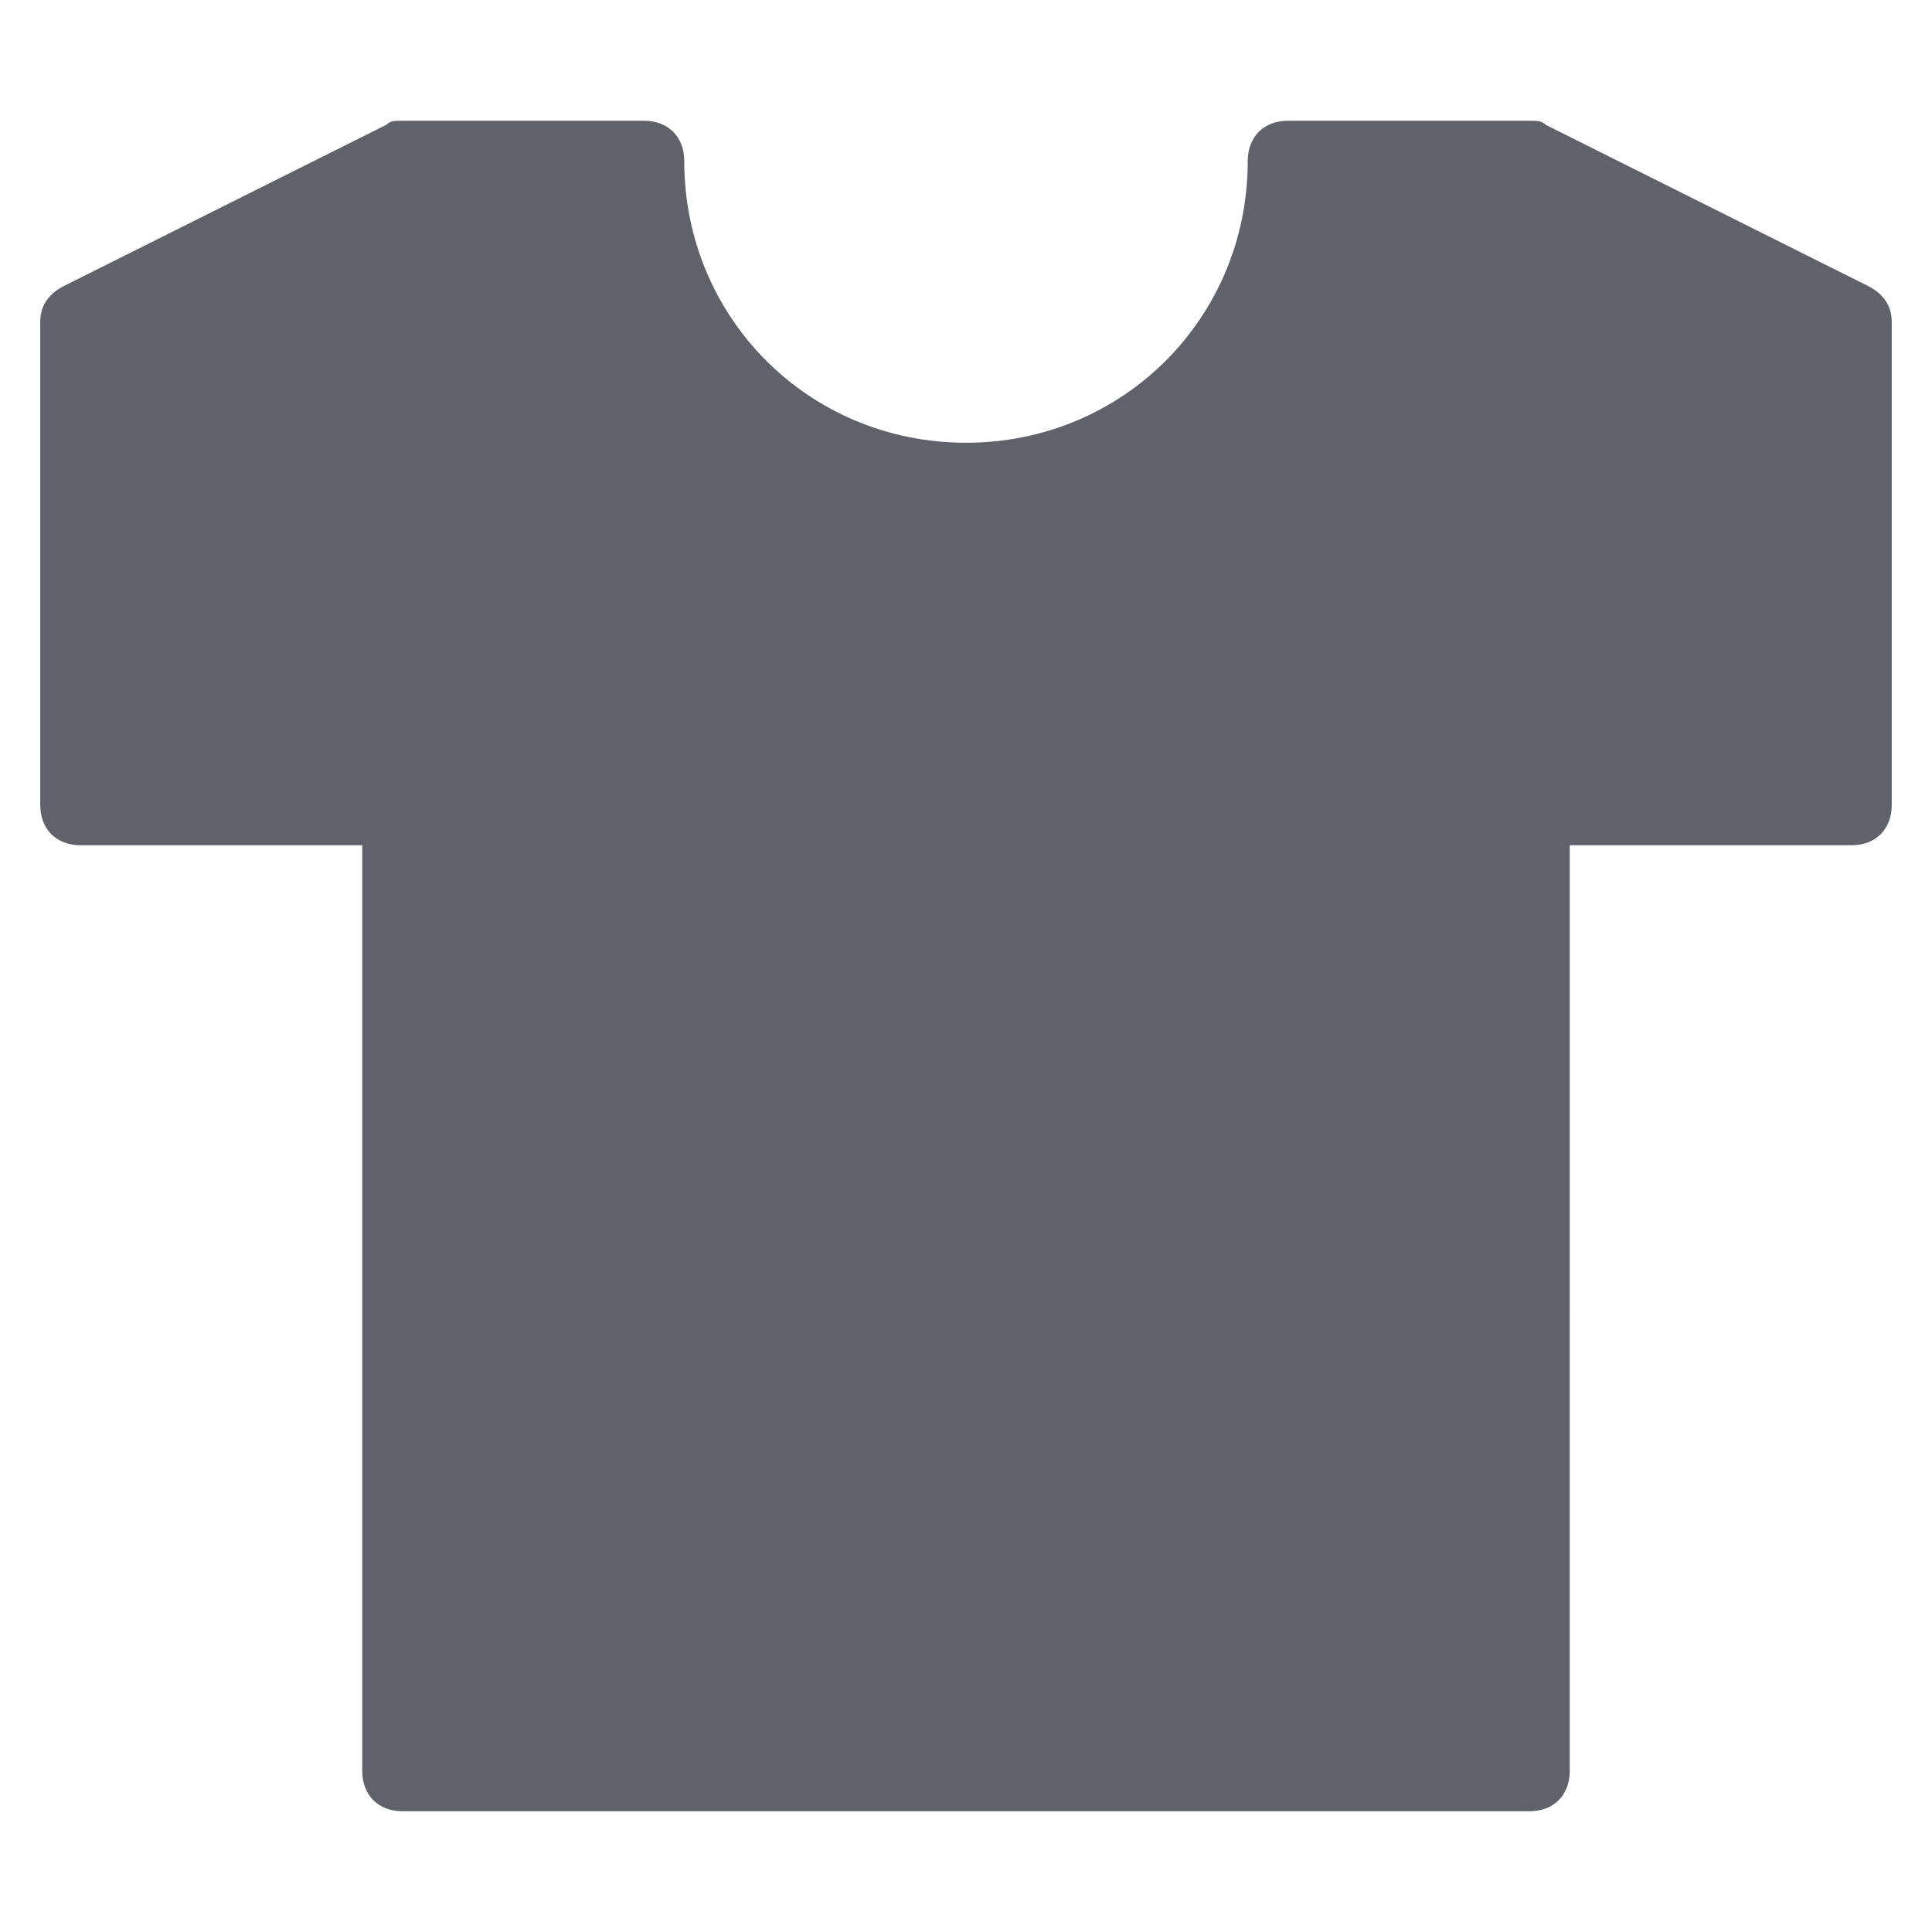 <svg xmlns="http://www.w3.org/2000/svg" height="48" width="48" viewBox="0 0 48 48"><title>tshirt 53 5</title><g fill="#61616b" class="nc-icon-wrapper"><path fill="#61616b" d="M46.4,7.1l-8-4C38.3,3,38.2,3,38,3h-6c-0.6,0-1,0.4-1,1c0,3.9-3.1,7-7,7s-7-3.1-7-7c0-0.6-0.4-1-1-1h-6 C9.8,3,9.7,3,9.6,3.1l-8,4C1.2,7.3,1,7.6,1,8v12c0,0.6,0.4,1,1,1h7v23c0,0.6,0.4,1,1,1h28c0.6,0,1-0.4,1-1V21h7c0.6,0,1-0.4,1-1V8 C47,7.6,46.8,7.3,46.4,7.1z"></path></g></svg>